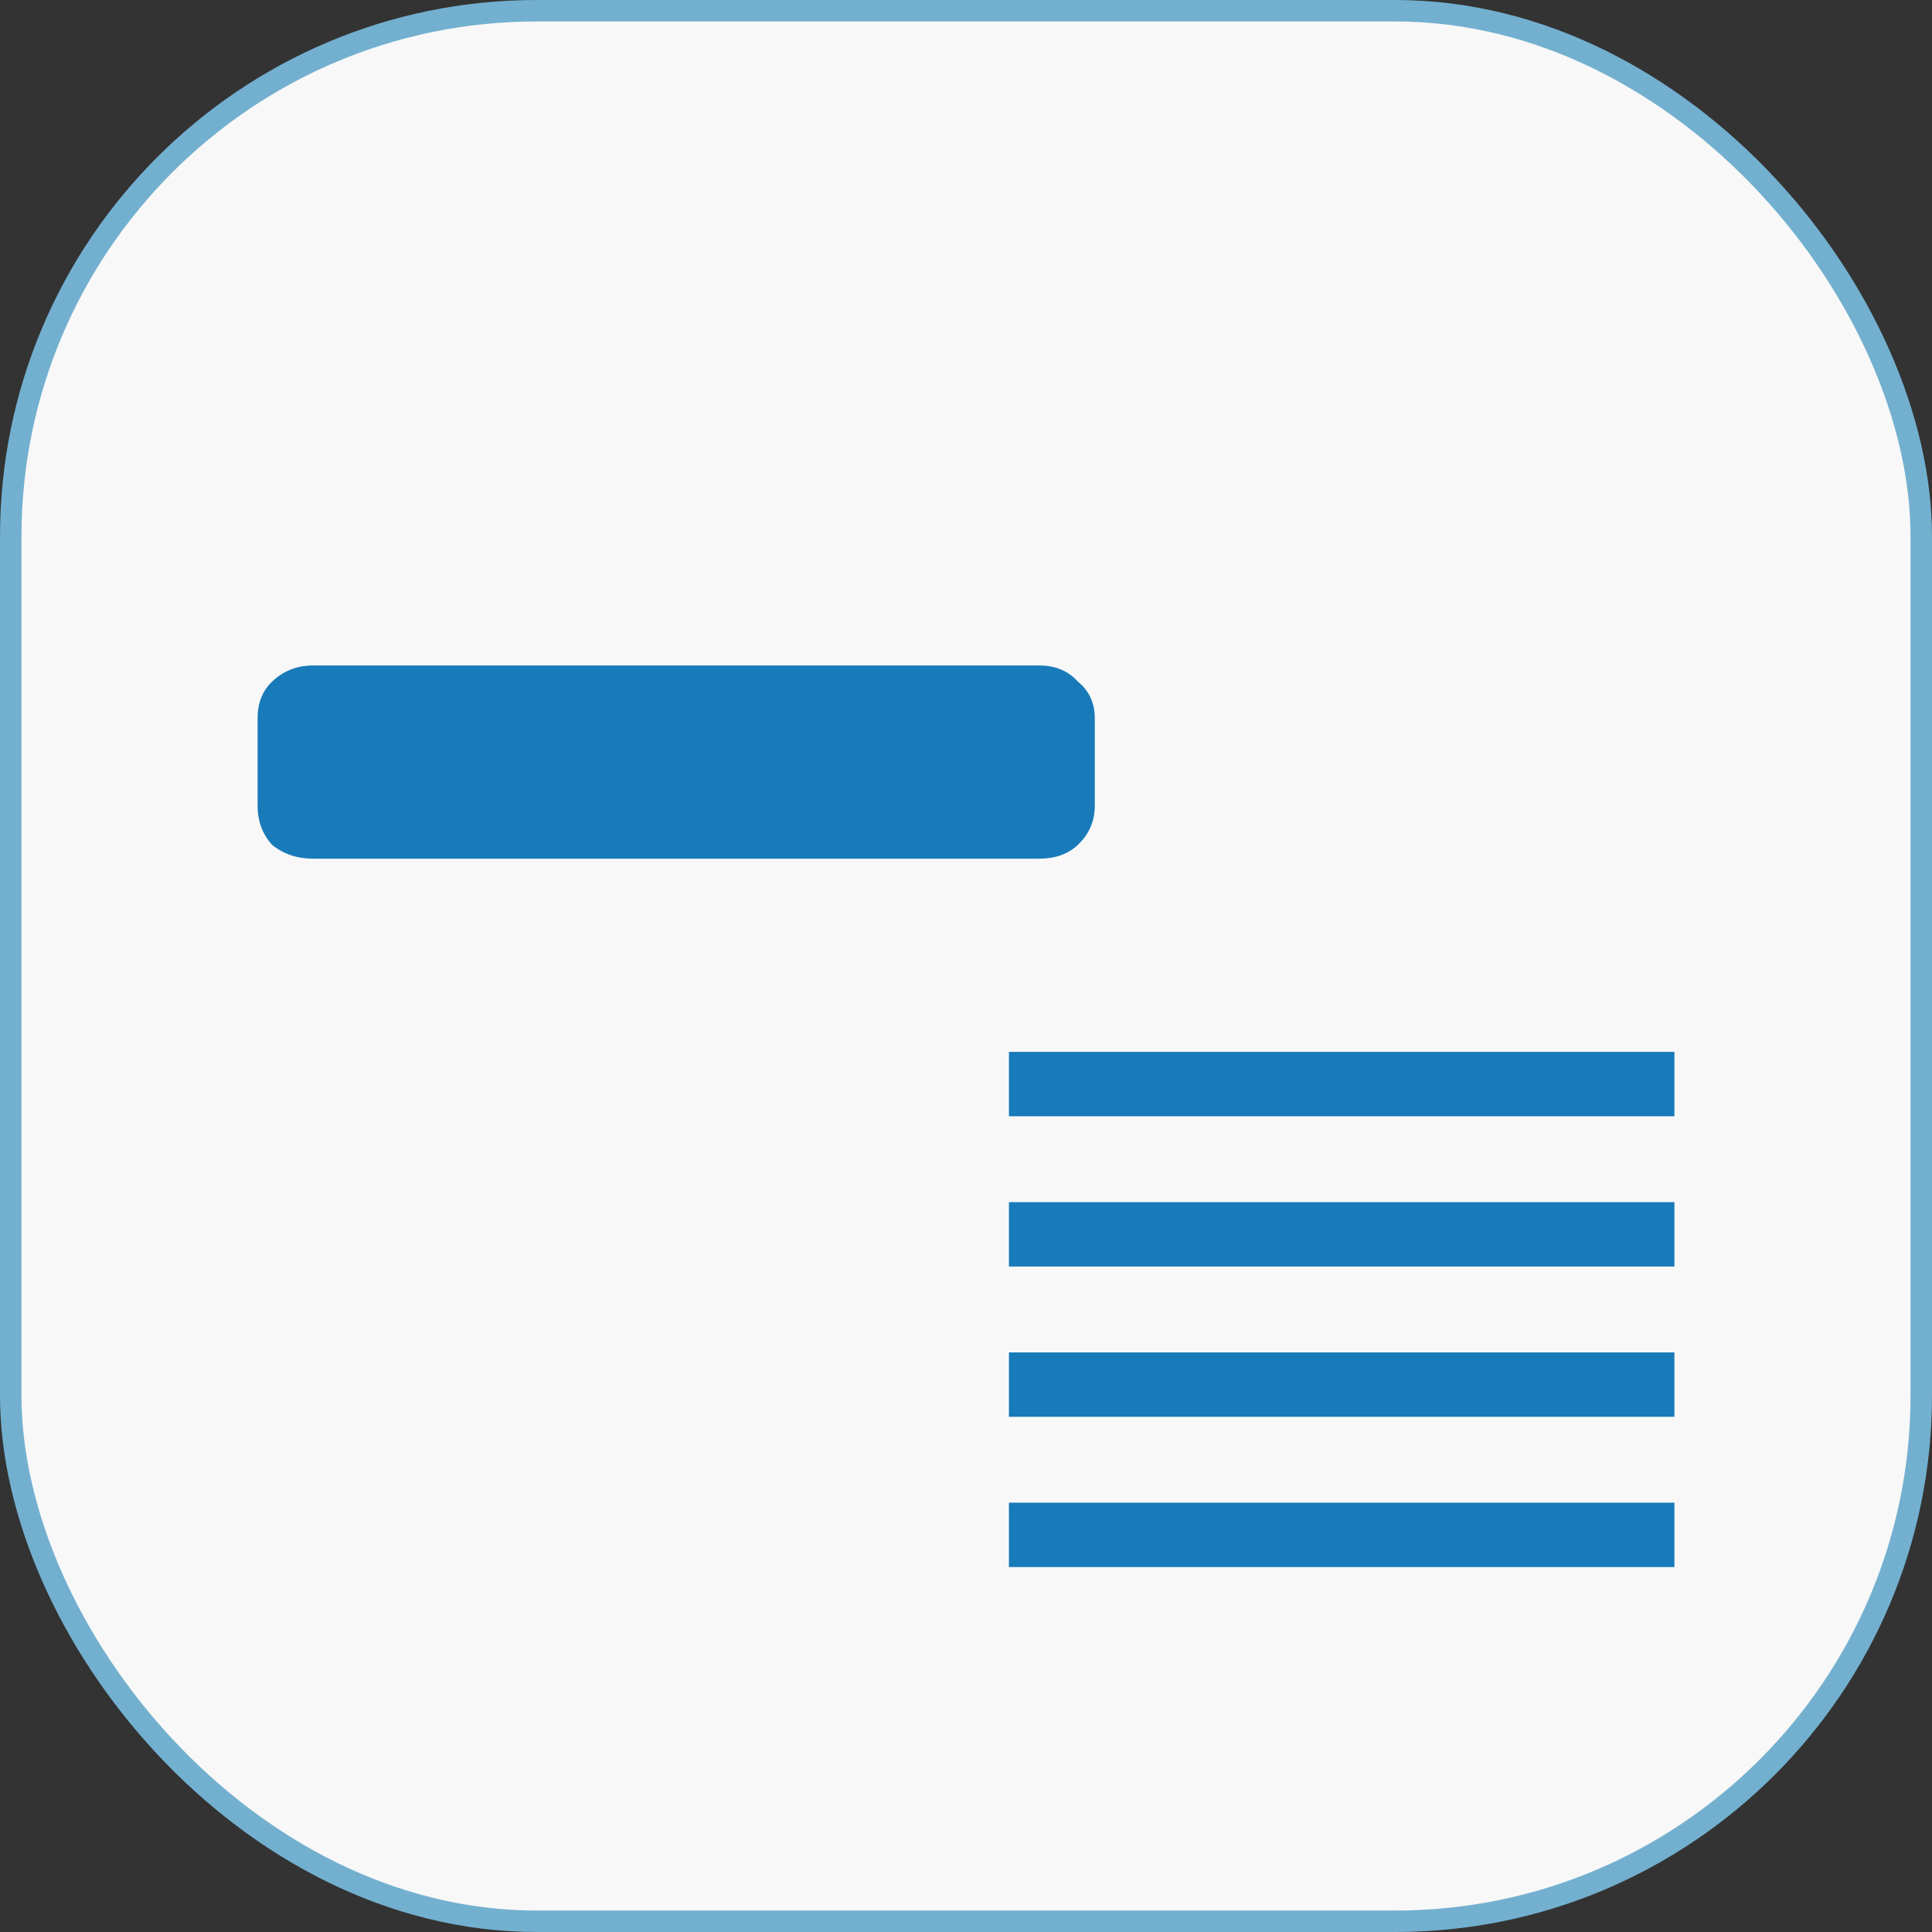 <svg width="90" height="90" viewBox="0 0 90 90" fill="none" xmlns="http://www.w3.org/2000/svg">
<rect x="0" y="0" width="90" height="90" fill="#333333" stroke="none"/>
<rect x="0.5" y="0.5" width="89" height="89" rx="24.5" fill="#F8F8F8" stroke="#73B0CF"/>
<path fill-rule="evenodd" clip-rule="evenodd" d="M78 52H47V49H78V52Z" fill="#187AB9"/>
<path fill-rule="evenodd" clip-rule="evenodd" d="M78 59H47V56H78V59Z" fill="#187AB9"/>
<path fill-rule="evenodd" clip-rule="evenodd" d="M78 66H47V63H78V66Z" fill="#187AB9"/>
<path fill-rule="evenodd" clip-rule="evenodd" d="M78 73H47V70H78V73Z" fill="#187AB9"/>
<path d="M14.592 40C13.841 40 13.202 39.786 12.676 39.357C12.225 38.857 12 38.25 12 37.536V33.464C12 32.75 12.225 32.179 12.676 31.75C13.202 31.25 13.841 31 14.592 31H48.407C49.159 31 49.76 31.25 50.211 31.75C50.737 32.179 51 32.75 51 33.464V37.536C51 38.25 50.737 38.857 50.211 39.357C49.76 39.786 49.159 40 48.407 40H14.592Z" fill="#187AB9"/>
</svg>
